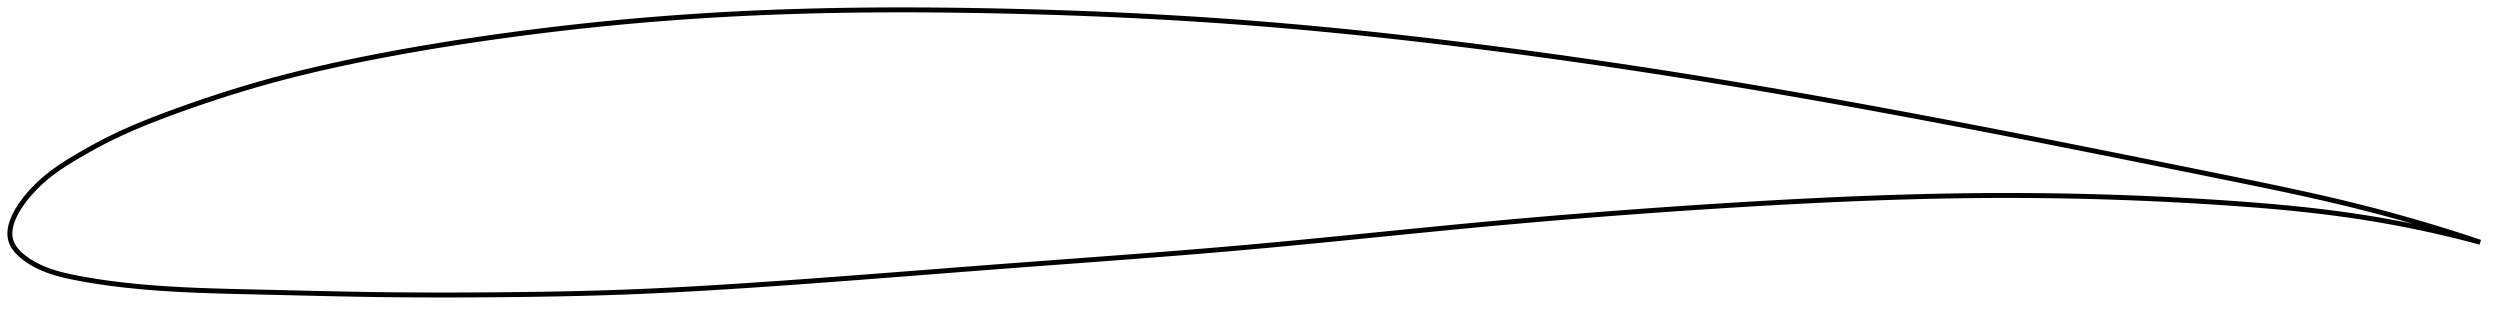 <?xml version="1.0" encoding="utf-8" ?>
<svg baseProfile="full" height="127.487" version="1.1" width="1012.625" xmlns="http://www.w3.org/2000/svg" xmlns:ev="http://www.w3.org/2001/xml-events" xmlns:xlink="http://www.w3.org/1999/xlink"><defs /><polygon fill="none" points="1004.625,98.116 1001.56,97.095 997.893,95.894 994.071,94.669 990.083,93.417 985.917,92.14 981.561,90.837 977,89.507 972.223,88.153 967.218,86.777 961.975,85.38 956.488,83.969 950.758,82.549 944.793,81.127 938.609,79.705 932.227,78.287 925.674,76.873 918.981,75.463 912.175,74.057 905.284,72.651 898.33,71.241 891.329,69.822 884.292,68.398 877.23,66.972 870.165,65.547 863.106,64.128 856.044,62.712 848.974,61.299 841.913,59.894 834.869,58.497 827.844,57.111 820.84,55.736 813.857,54.372 806.893,53.02 799.948,51.681 793.017,50.353 786.101,49.037 779.195,47.733 772.3,46.442 765.413,45.164 758.532,43.898 751.657,42.645 744.786,41.406 737.917,40.18 731.051,38.969 724.185,37.772 717.32,36.589 710.454,35.422 703.586,34.27 696.718,33.135 689.847,32.016 682.974,30.914 676.099,29.828 669.221,28.76 662.342,27.71 655.461,26.677 648.579,25.662 641.696,24.665 634.814,23.687 627.933,22.728 621.055,21.788 614.181,20.867 607.311,19.967 600.448,19.086 593.593,18.227 586.747,17.389 579.912,16.573 573.088,15.78 566.276,15.011 559.475,14.266 552.685,13.546 545.906,12.851 539.136,12.182 532.375,11.54 525.62,10.924 518.869,10.336 512.121,9.775 505.373,9.243 498.621,8.739 491.864,8.264 485.099,7.816 478.325,7.395 471.538,7 464.74,6.631 457.929,6.288 451.105,5.97 444.27,5.676 437.423,5.407 430.566,5.161 423.702,4.939 416.833,4.74 409.963,4.564 403.094,4.409 396.232,4.278 389.379,4.17 382.539,4.087 375.714,4.03 368.907,4.001 362.12,4.0 355.353,4.028 348.607,4.087 341.883,4.177 335.181,4.3 328.5,4.455 321.839,4.645 315.197,4.869 308.573,5.129 301.964,5.426 295.37,5.76 288.787,6.131 282.216,6.54 275.653,6.987 269.098,7.472 262.549,7.997 256.005,8.562 249.463,9.166 242.922,9.811 236.381,10.497 229.841,11.222 223.301,11.986 216.763,12.789 210.228,13.63 203.699,14.509 197.178,15.424 190.67,16.377 184.181,17.368 177.718,18.399 171.29,19.469 164.907,20.579 158.581,21.728 152.322,22.915 146.142,24.139 140.053,25.4 134.059,26.699 128.158,28.042 122.346,29.43 116.611,30.869 110.942,32.365 105.322,33.924 99.736,35.553 94.175,37.25 88.648,39.01 83.174,40.823 77.784,42.673 72.518,44.543 67.417,46.412 62.526,48.275 57.886,50.127 53.525,51.963 49.457,53.774 45.681,55.554 42.187,57.3 38.958,59.003 35.976,60.646 33.219,62.221 30.663,63.723 28.285,65.16 26.067,66.553 24.004,67.919 22.095,69.263 20.335,70.585 18.719,71.883 17.237,73.155 15.879,74.398 14.631,75.612 13.482,76.797 12.422,77.95 11.449,79.067 10.558,80.147 9.743,81.191 8.999,82.199 8.319,83.174 7.701,84.119 7.139,85.036 6.63,85.926 6.171,86.792 5.761,87.636 5.396,88.459 5.075,89.263 4.797,90.049 4.561,90.819 4.367,91.573 4.214,92.312 4.101,93.039 4.03,93.753 4.0,94.455 4.013,95.147 4.069,95.829 4.171,96.503 4.32,97.168 4.519,97.825 4.772,98.477 5.079,99.122 5.441,99.765 5.858,100.404 6.331,101.042 6.862,101.679 7.453,102.317 8.107,102.956 8.826,103.597 9.614,104.241 10.475,104.888 11.415,105.538 12.436,106.189 13.543,106.84 14.738,107.486 16.031,108.125 17.436,108.755 18.969,109.373 20.651,109.977 22.504,110.565 24.556,111.135 26.84,111.691 29.397,112.241 32.286,112.805 35.605,113.402 39.508,114.038 44.237,114.722 50.172,115.457 56.836,116.136 62.761,116.628 68.36,117.009 73.885,117.317 79.504,117.573 85.364,117.789 91.618,117.976 98.423,118.147 105.432,118.306 111.991,118.457 118.308,118.608 124.54,118.757 130.791,118.902 137.14,119.041 143.64,119.17 150.317,119.281 157.157,119.37 164.115,119.433 171.145,119.472 178.202,119.487 185.253,119.48 192.271,119.452 199.242,119.407 206.16,119.345 213.028,119.266 219.85,119.167 226.631,119.046 233.377,118.9 240.096,118.727 246.797,118.524 253.49,118.289 260.186,118.019 266.897,117.715 273.631,117.379 280.398,117.013 287.203,116.619 294.05,116.199 300.942,115.756 307.878,115.292 314.856,114.81 321.87,114.313 328.916,113.802 335.987,113.28 343.079,112.747 350.185,112.207 357.301,111.66 364.424,111.109 371.548,110.555 378.671,110.001 385.79,109.447 392.901,108.897 400.003,108.35 407.094,107.81 414.173,107.277 421.238,106.75 428.29,106.226 435.327,105.704 442.348,105.181 449.355,104.657 456.346,104.129 463.322,103.596 470.283,103.054 477.231,102.504 484.166,101.942 491.088,101.367 498.001,100.778 504.903,100.171 511.799,99.547 518.688,98.906 525.574,98.251 532.458,97.585 539.342,96.91 546.227,96.228 553.114,95.541 560.006,94.852 566.902,94.164 573.805,93.478 580.716,92.796 587.634,92.123 594.561,91.459 601.498,90.808 608.446,90.171 615.403,89.549 622.371,88.942 629.349,88.349 636.335,87.772 643.329,87.209 650.33,86.661 657.335,86.128 664.343,85.61 671.352,85.106 678.357,84.618 685.357,84.144 692.349,83.686 699.328,83.242 706.292,82.815 713.236,82.405 720.159,82.013 727.059,81.642 733.934,81.293 740.784,80.966 747.608,80.662 754.408,80.384 761.184,80.132 767.937,79.906 774.67,79.709 781.384,79.541 788.083,79.402 794.769,79.295 801.447,79.22 808.119,79.178 814.791,79.17 821.466,79.197 828.148,79.258 834.838,79.354 841.536,79.485 848.243,79.65 854.957,79.85 861.673,80.085 868.389,80.354 875.099,80.658 881.796,80.995 888.472,81.365 895.119,81.767 901.728,82.2 908.287,82.665 914.782,83.167 921.195,83.71 927.506,84.299 933.693,84.936 939.735,85.622 945.613,86.356 951.311,87.136 956.816,87.959 962.121,88.819 967.225,89.708 972.13,90.621 976.841,91.551 981.366,92.493 985.712,93.445 989.89,94.402 993.908,95.363 997.775,96.324 1001.502,97.285 1004.625,98.116" stroke="black" stroke-width="2.0" /></svg>